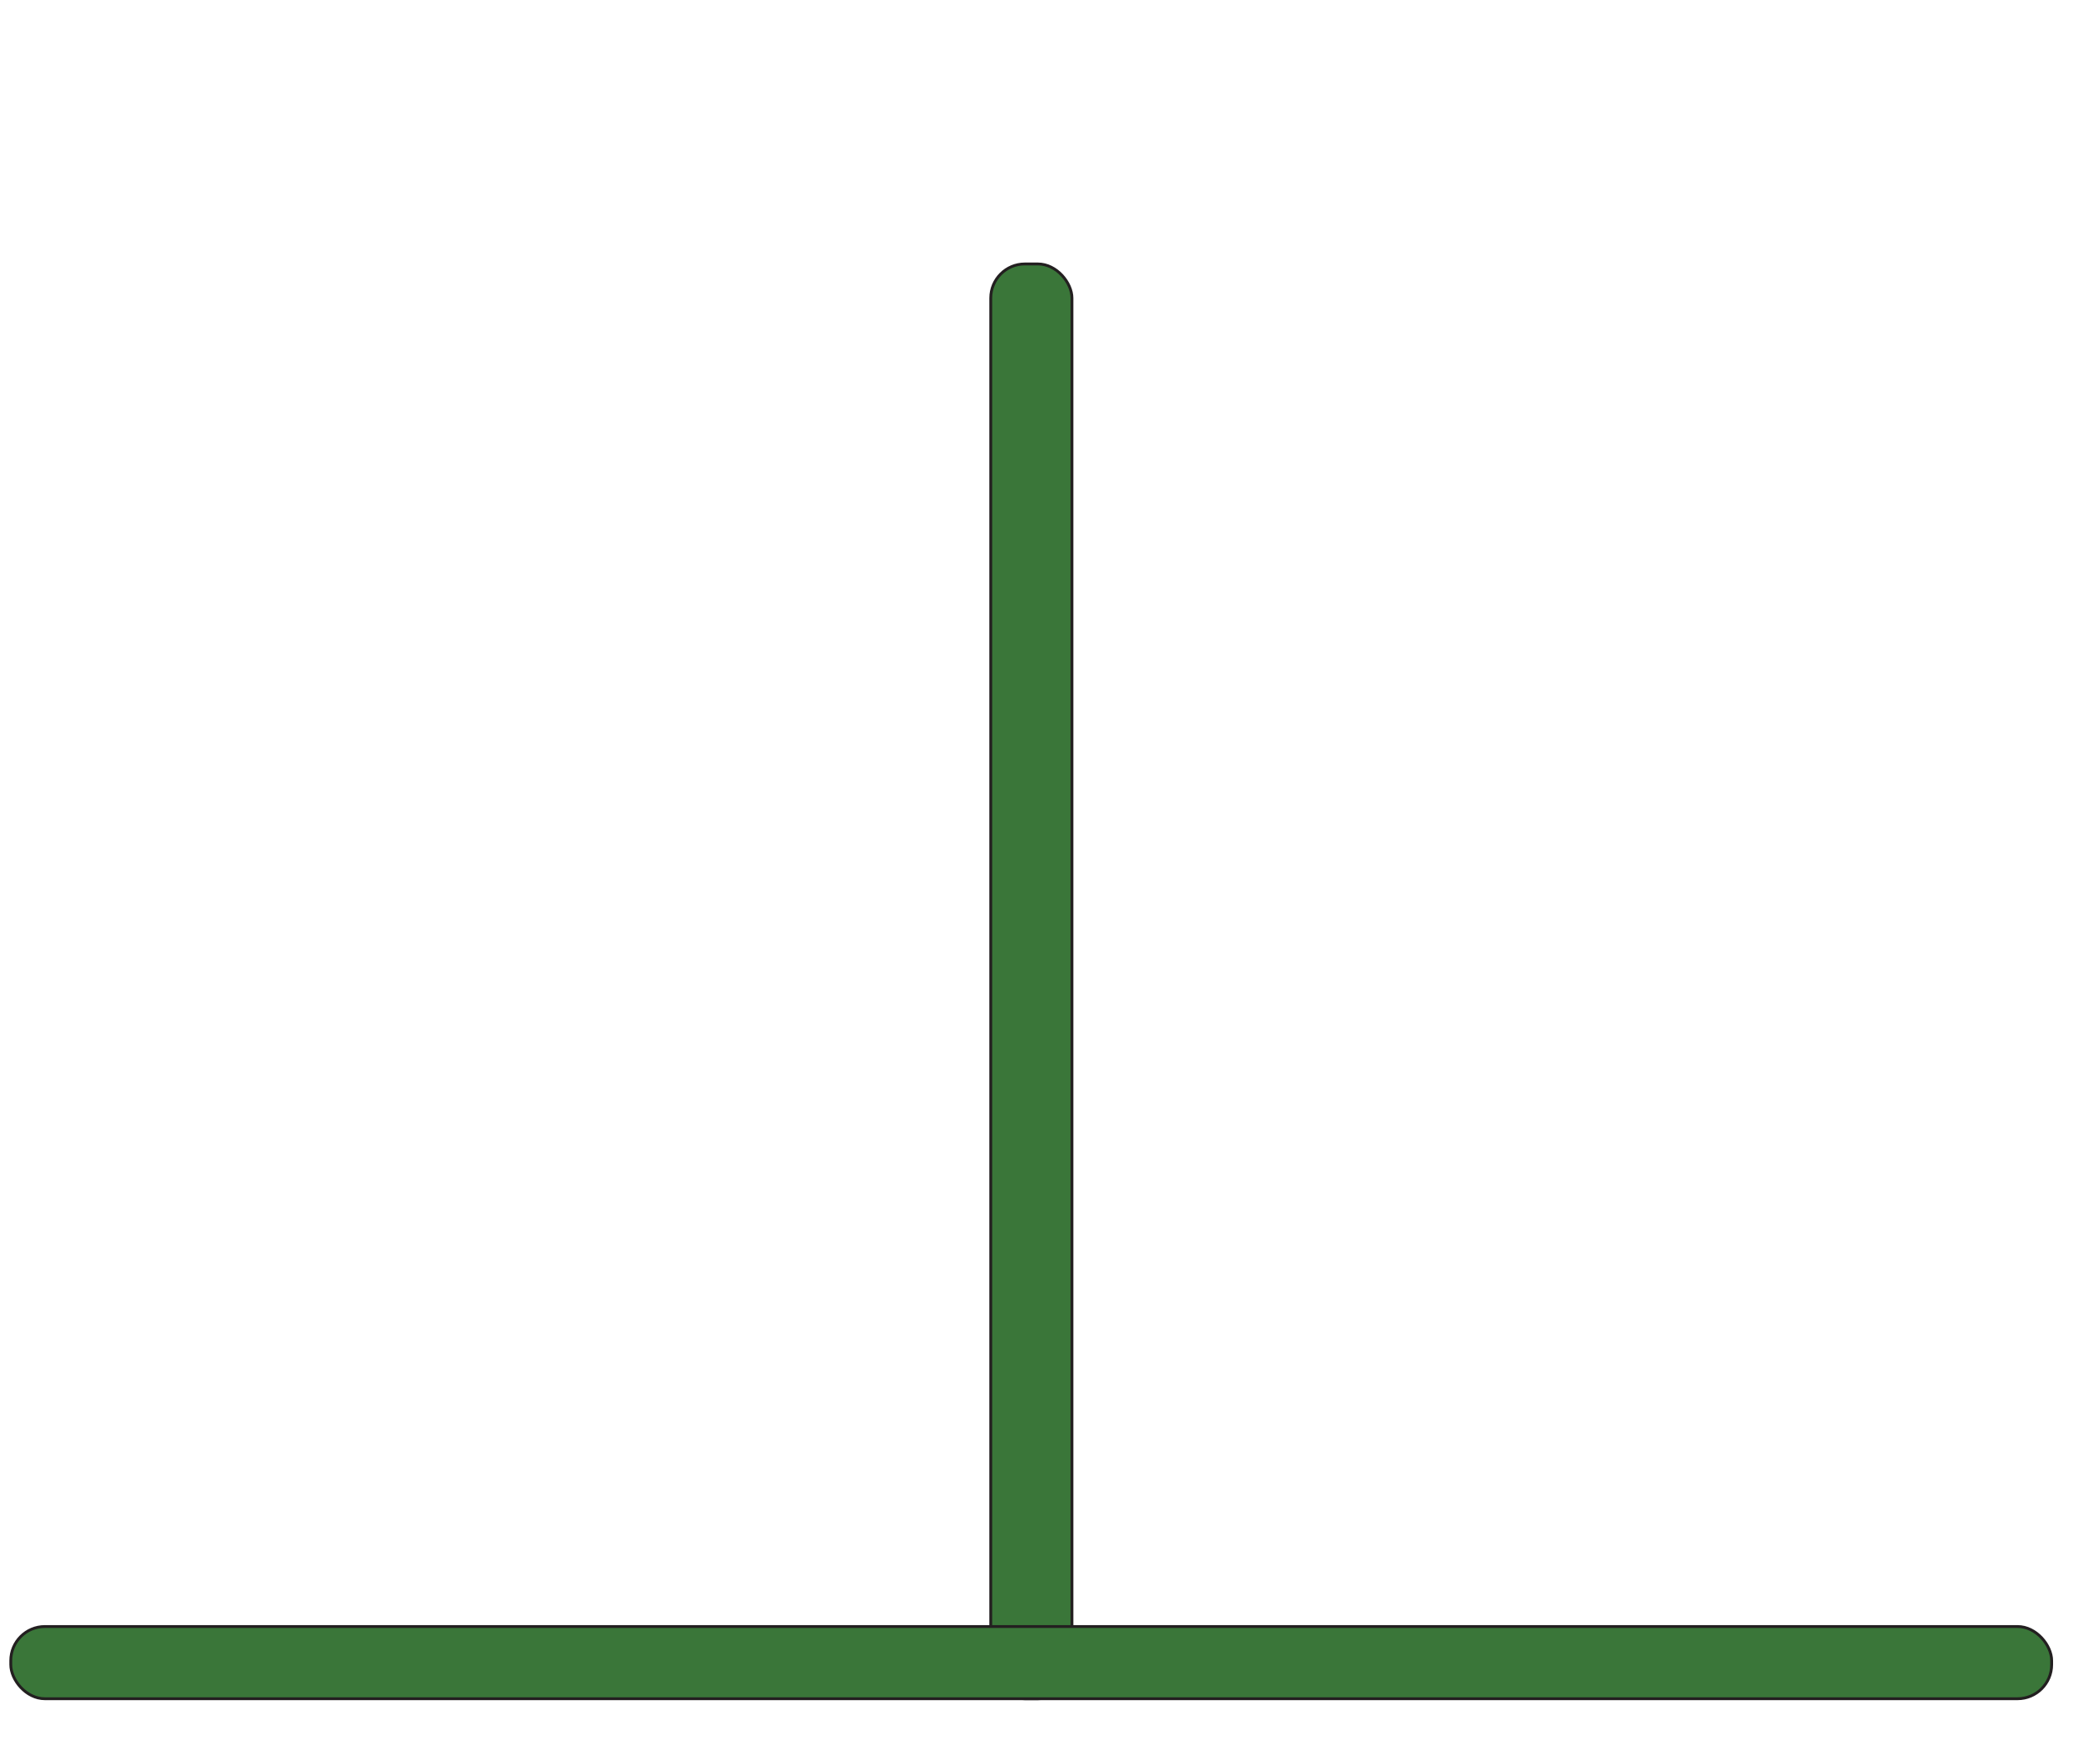 <?xml version="1.0" encoding="UTF-8"?>
<svg id="Layer_1" data-name="Layer 1" xmlns="http://www.w3.org/2000/svg" version="1.1" viewBox="0 0 731.13 620.63">
  <defs>
    <style>
      .cls-1 {
        fill: #3a7639;
        stroke: #231f20;
        stroke-miterlimit: 10;
      }
    </style>
  </defs>
  <rect class="cls-1" x="348.59" y="92.86" width="28.57" height="504.76" rx="12" ry="12"/>
  <rect class="cls-1" x="3.79" y="572.22" width="718.07" height="25.4" rx="12" ry="12"/>
</svg>